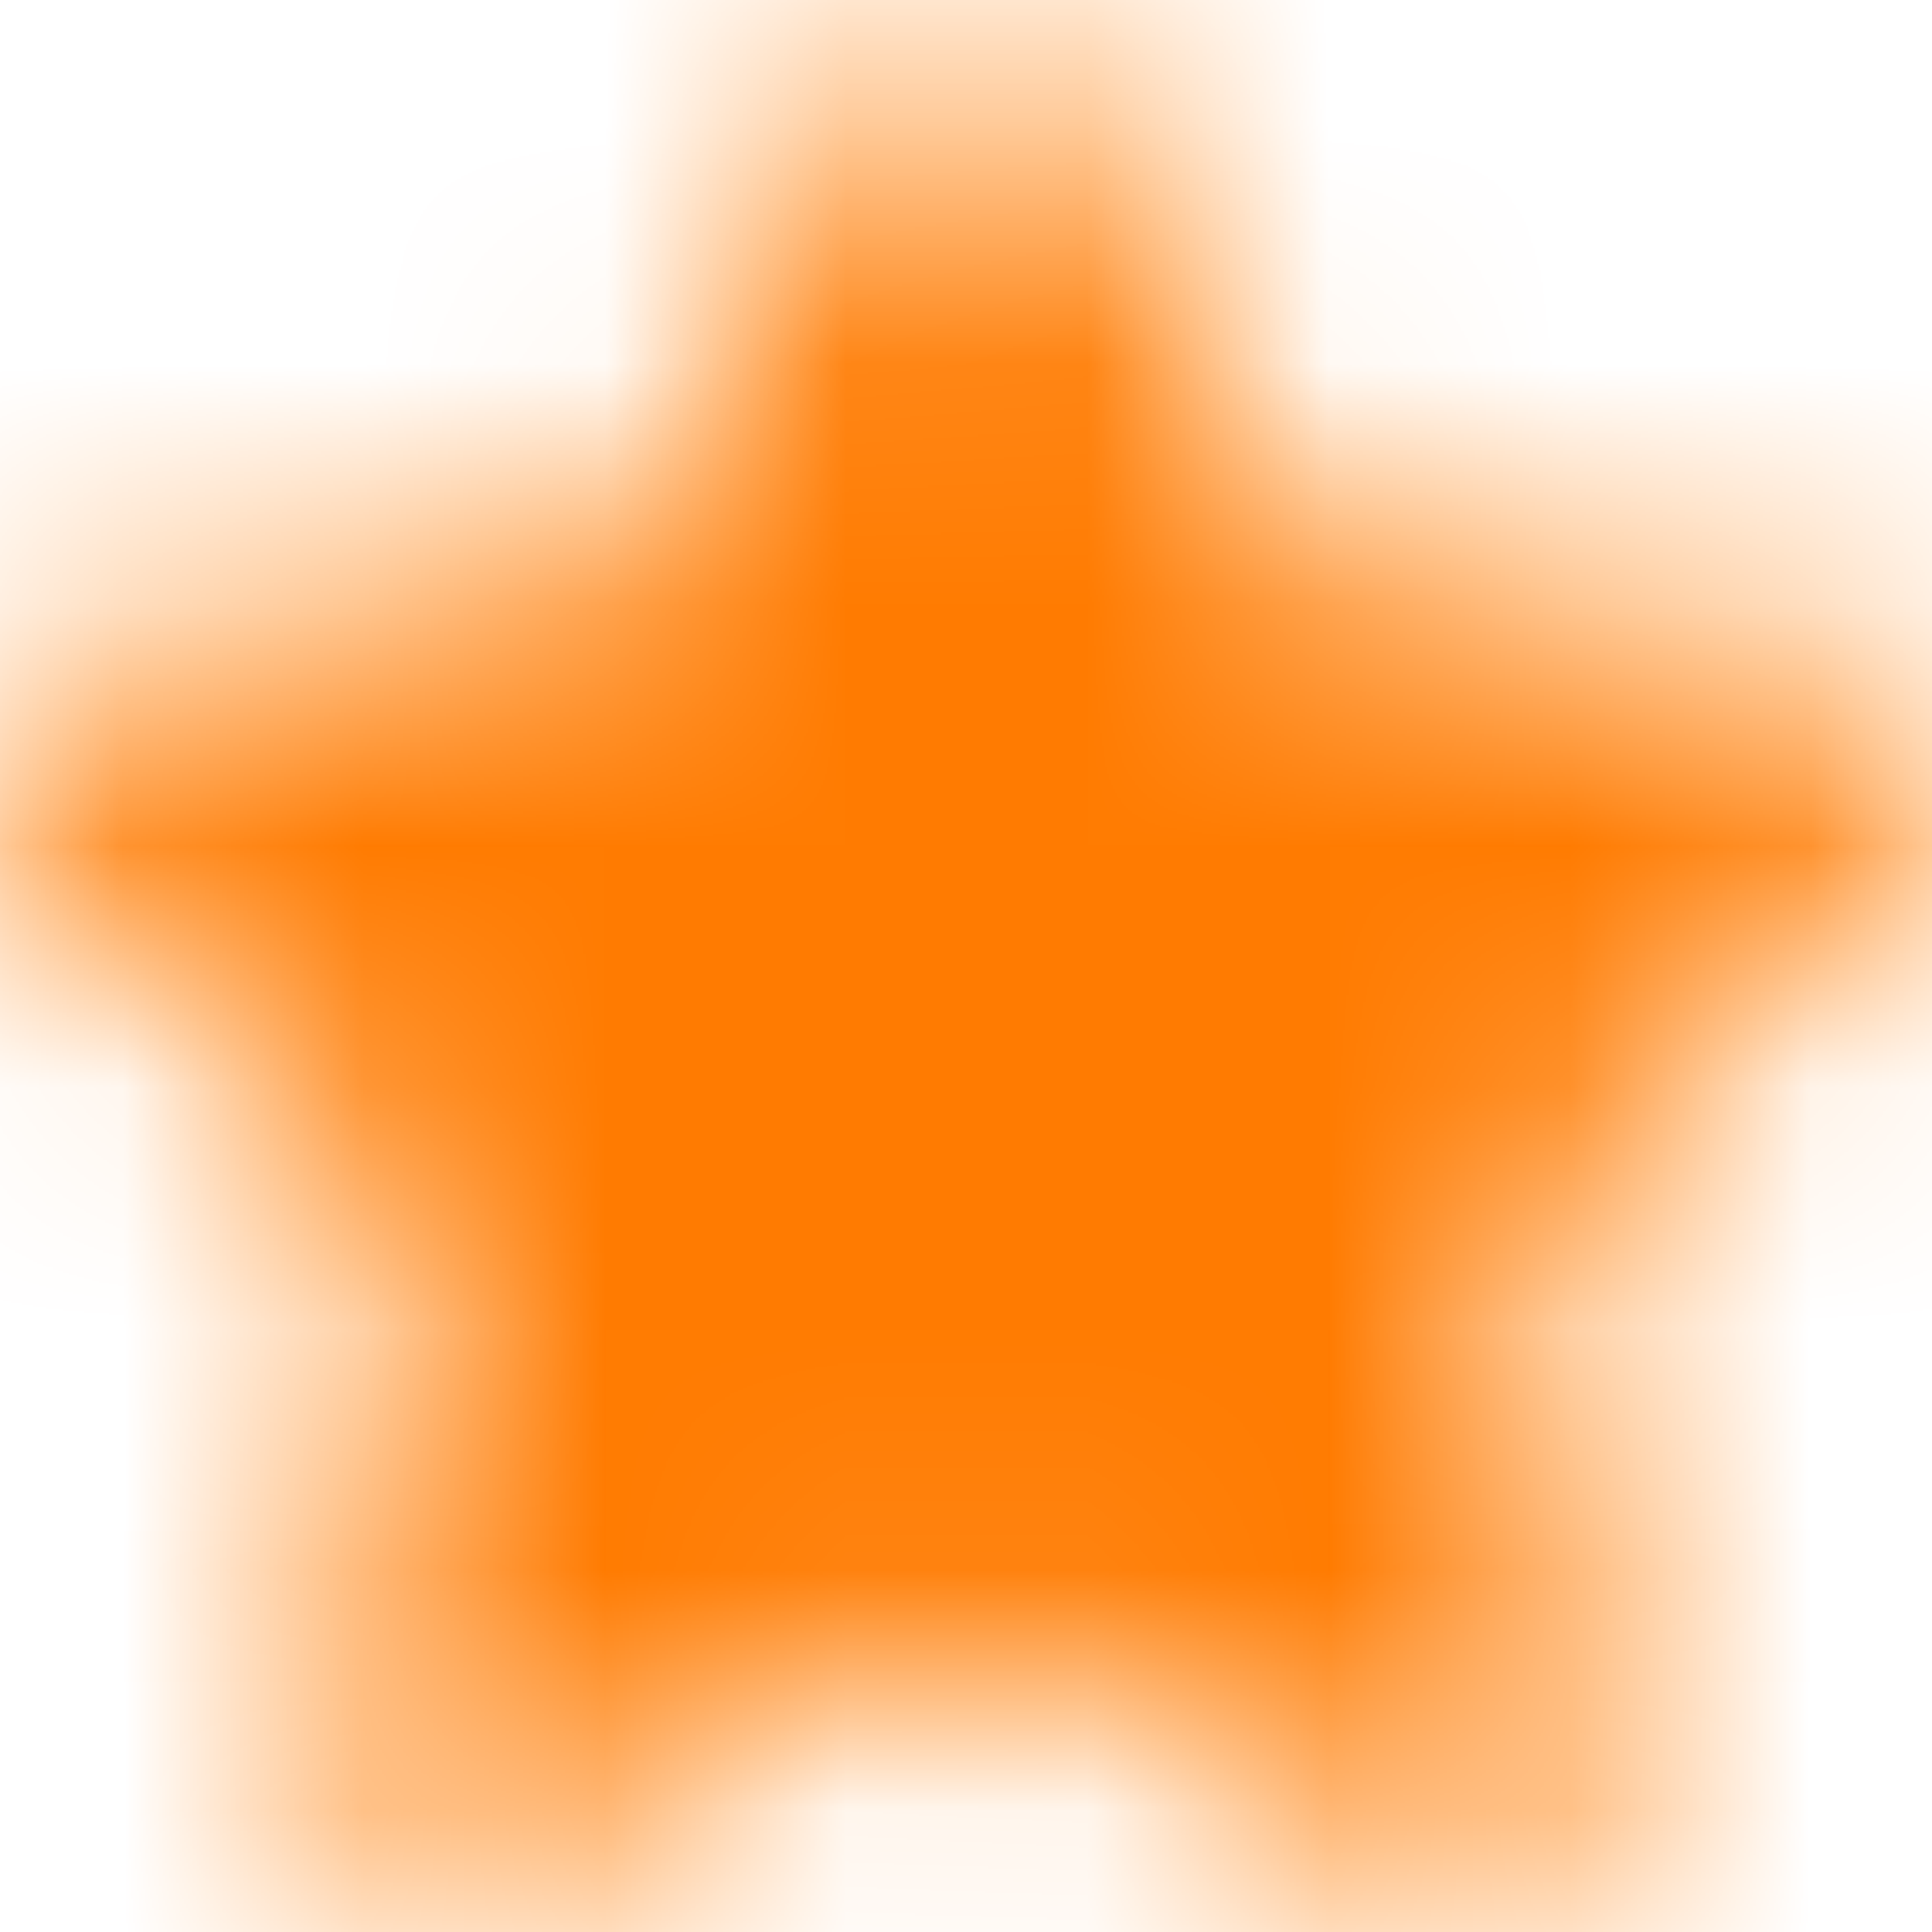 <svg width="8" height="8" viewBox="0 0 8 8" fill="none" xmlns="http://www.w3.org/2000/svg">
<mask id="mask0" mask-type="alpha" maskUnits="userSpaceOnUse" x="0" y="0" width="9" height="8">
<path d="M7.572 2.719L5.414 2.406L4.449 0.45C4.28 0.109 3.721 0.109 3.552 0.45L2.587 2.406L0.428 2.719C0.02 2.779 -0.146 3.283 0.151 3.573L1.713 5.095L1.345 7.244C1.275 7.651 1.703 7.964 2.07 7.771L4 6.757L5.931 7.772C6.295 7.962 6.726 7.655 6.656 7.245L6.288 5.095L7.85 3.573C8.146 3.283 7.981 2.779 7.572 2.719Z" fill="black"/>
</mask>
<g mask="url(#mask0)">
<path d="M7.572 2.719L5.414 2.406L4.449 0.45C4.28 0.109 3.721 0.109 3.552 0.45L2.587 2.406L0.428 2.719C0.02 2.779 -0.146 3.283 0.151 3.573L1.713 5.095L1.345 7.244C1.275 7.651 1.703 7.964 2.07 7.771L4 6.757L5.931 7.772C6.295 7.962 6.726 7.655 6.656 7.245L6.288 5.095L7.85 3.573C8.146 3.283 7.981 2.779 7.572 2.719Z" fill="#7A869F"/>
<rect x="-1" y="-1" width="9.311" height="10" fill="#FF7B01"/>
</g>
</svg>
